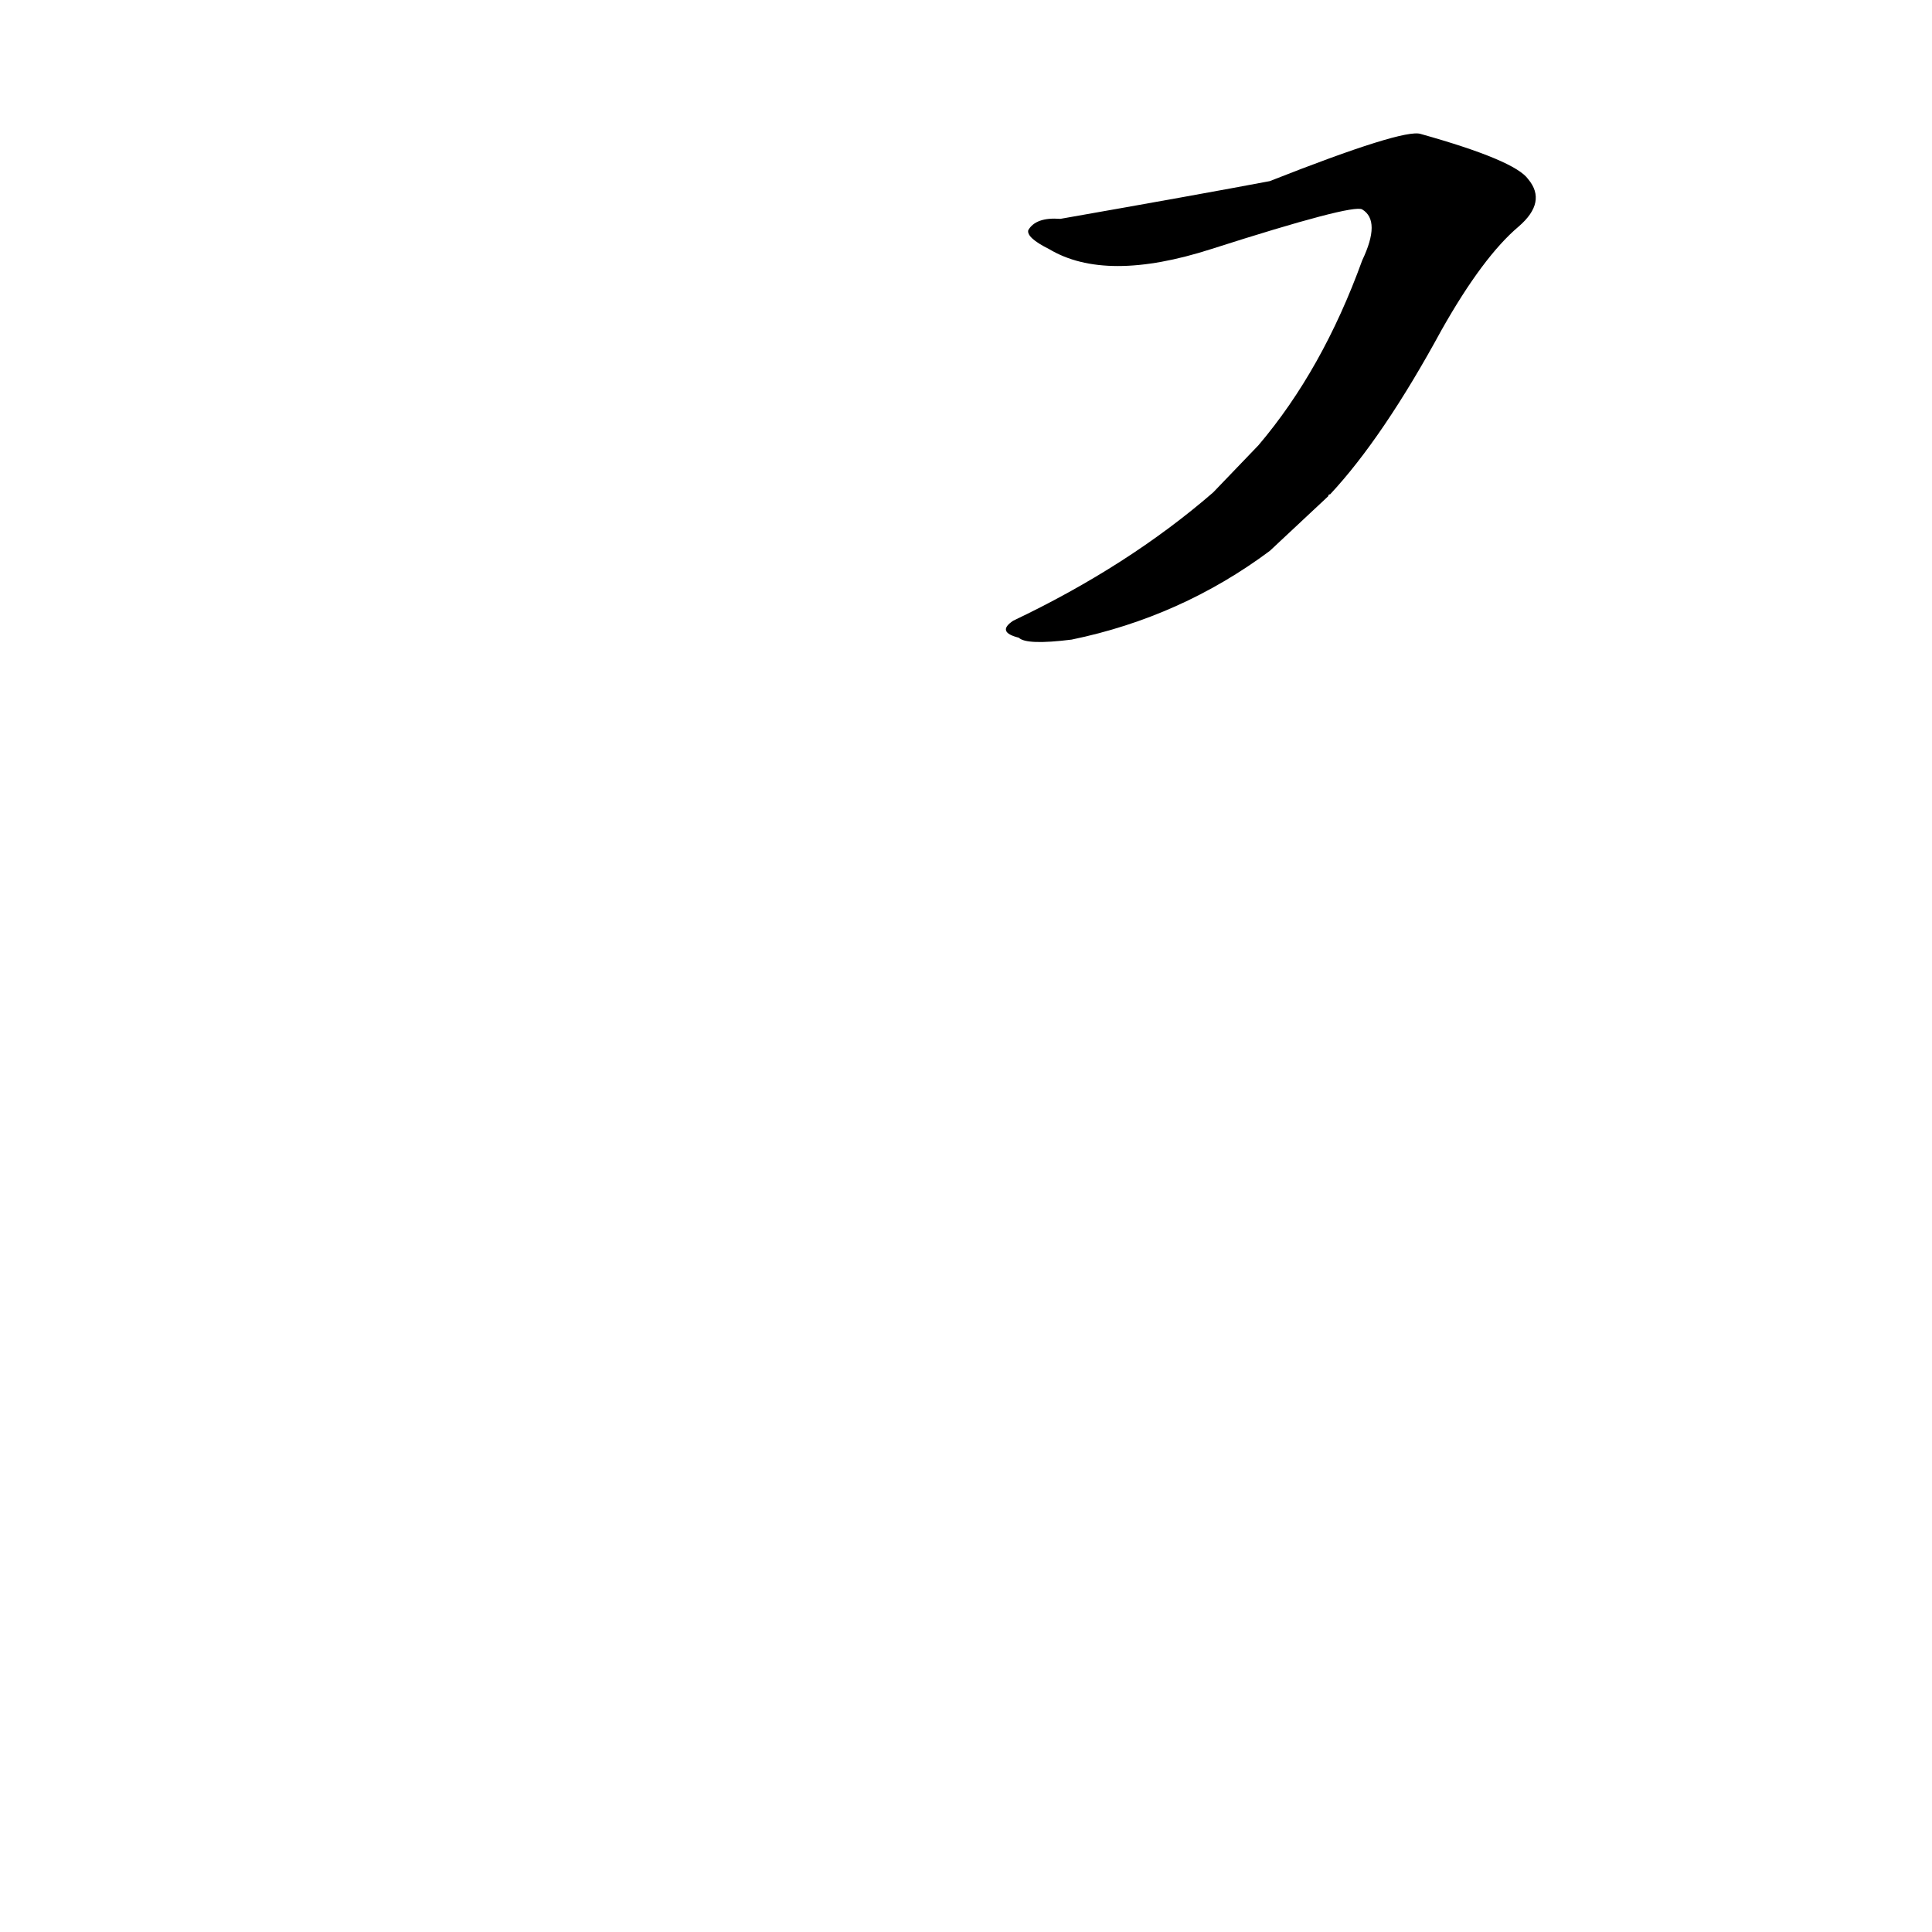 <?xml version='1.0' encoding='utf-8'?>
<svg xmlns="http://www.w3.org/2000/svg" version="1.1" viewBox="0 0 1024 1024"><g transform="scale(1, -1) translate(0, -900)"><path d="M 704 637 Q 704 638 705 638 Q 733 668 764 725 Q 786 764 805 780 Q 820 793 810 805 Q 803 815 753 829 Q 744 832 673 804 Q 636 797 562 784 Q 549 785 545 778 Q 544 774 556 768 Q 586 750 642 768 Q 717 792 722 789 Q 732 783 722 762 Q 701 704 667 664 L 643 639 Q 598 600 537 571 Q 528 565 540 562 Q 544 558 568 561 Q 626 573 673 608 L 704 637 Z" fill="black" /></g></svg>